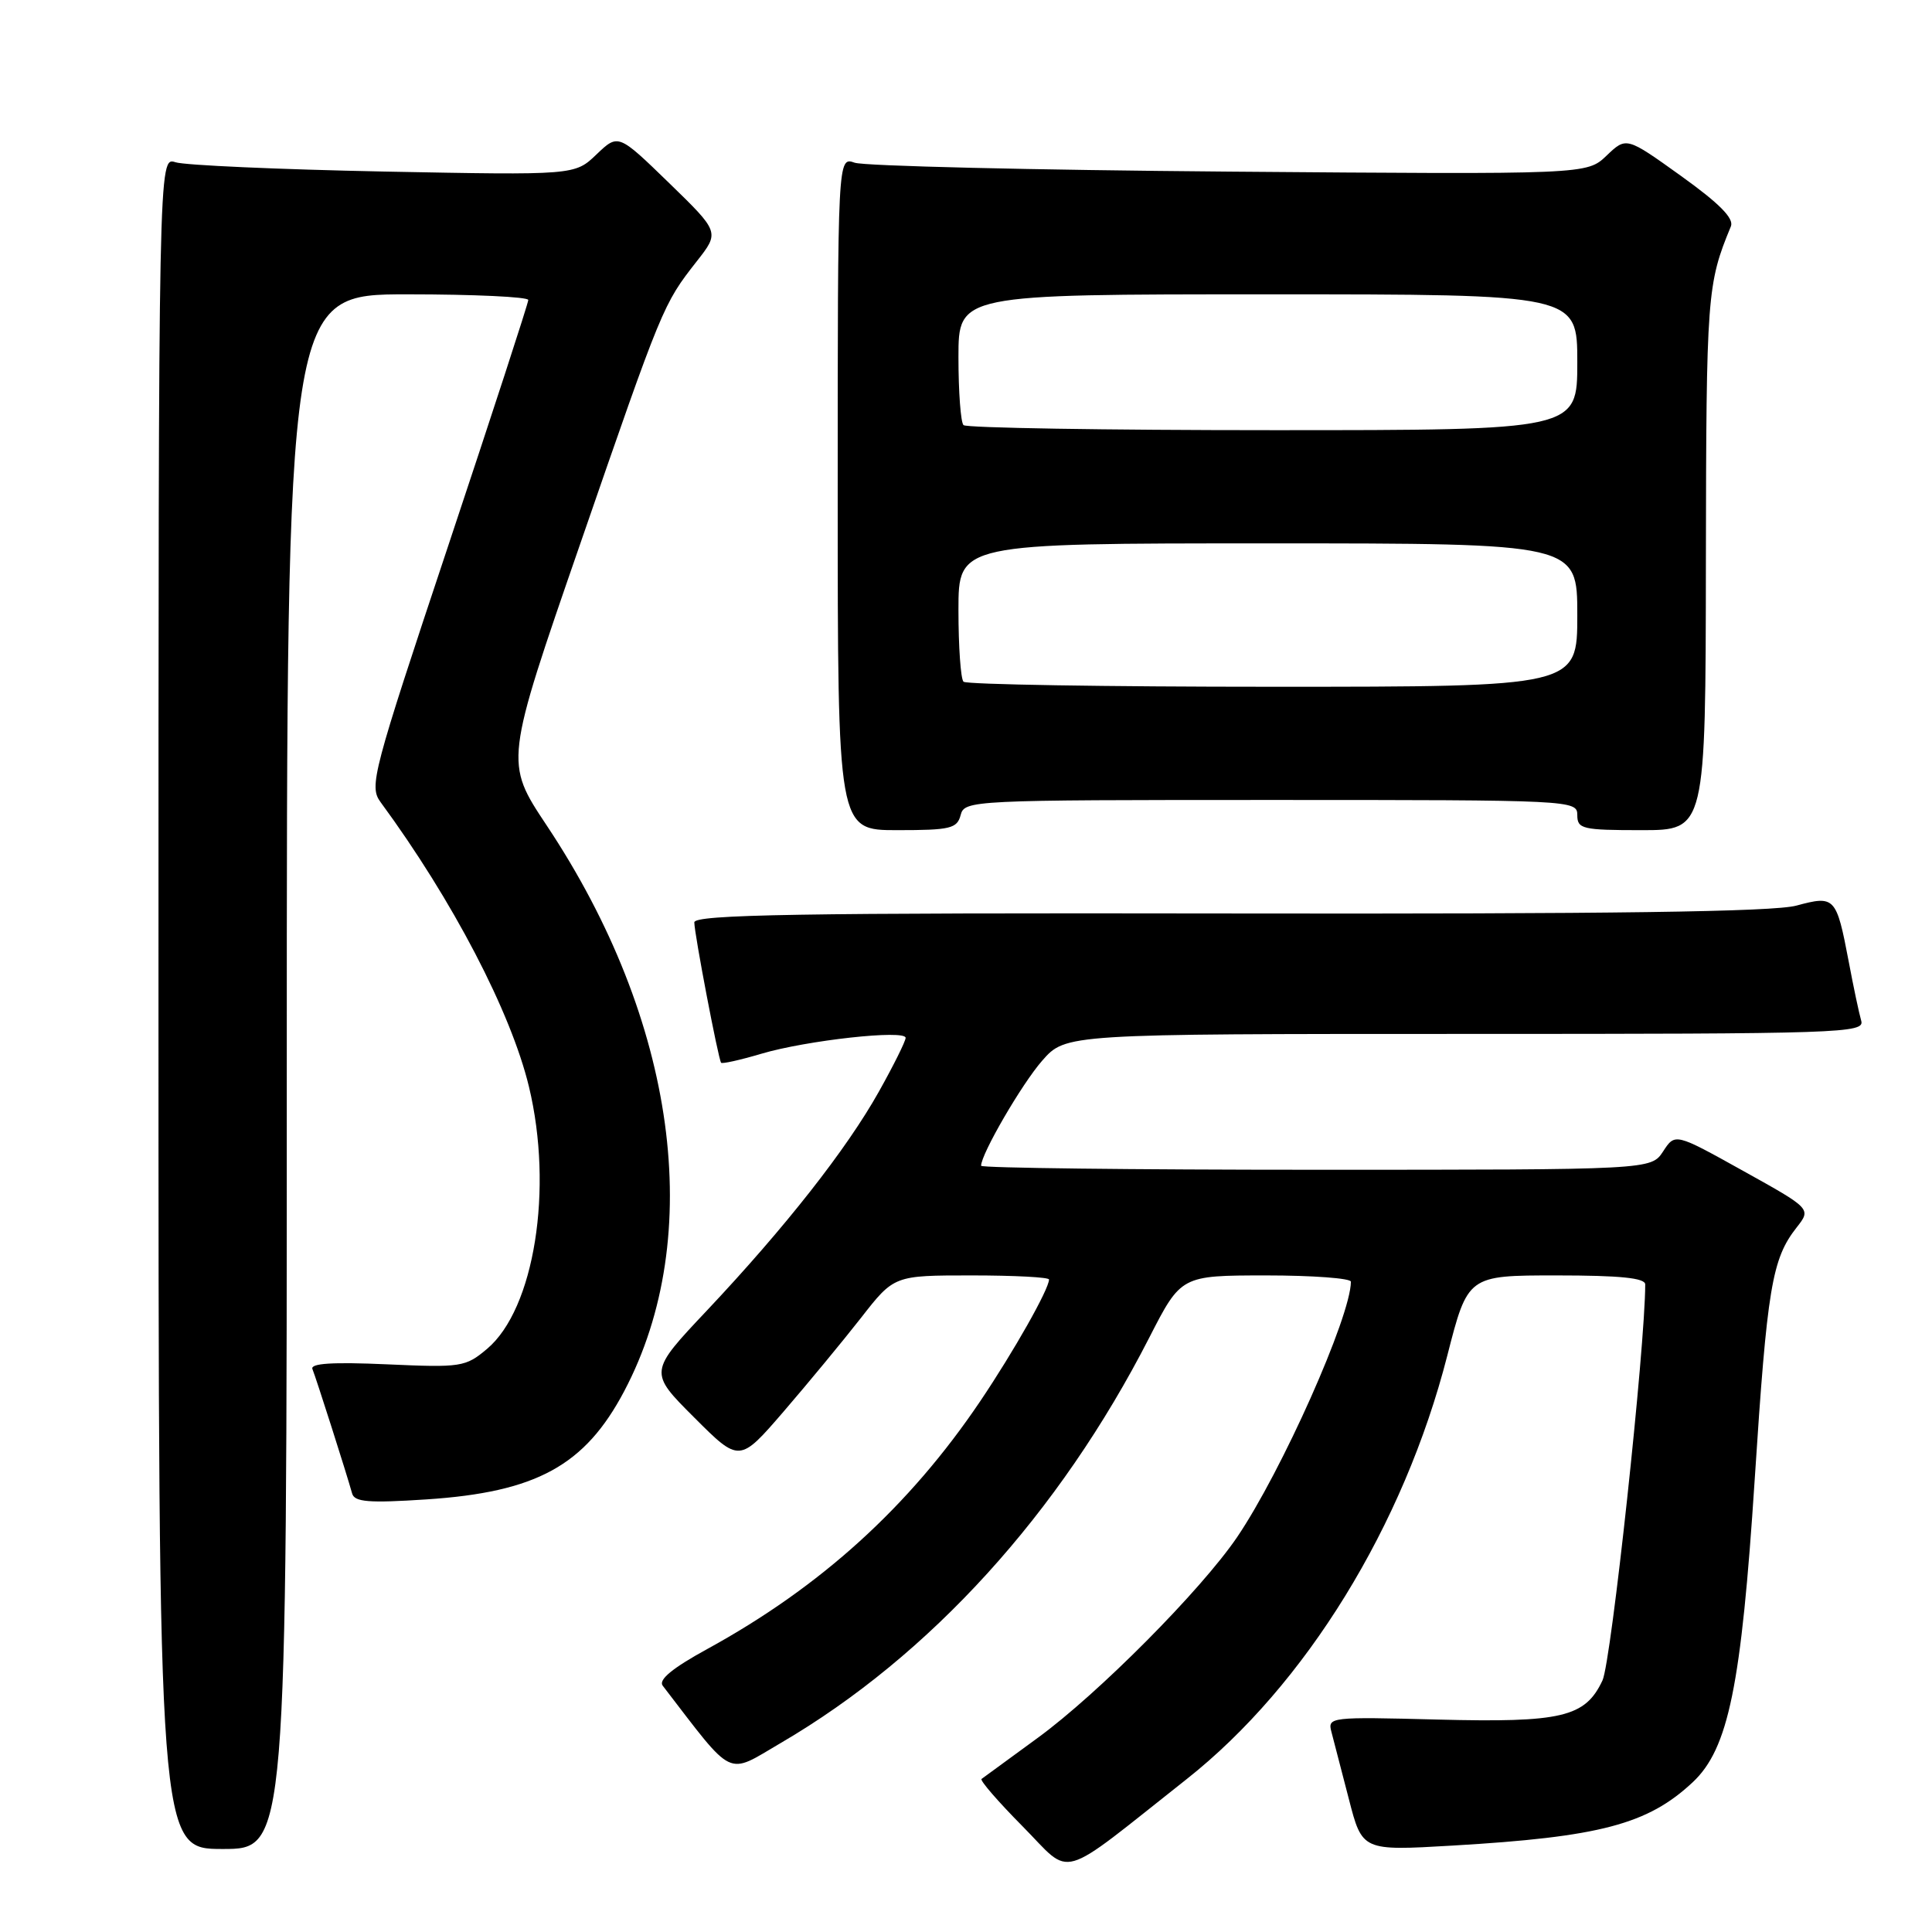 <?xml version="1.0" encoding="UTF-8" standalone="no"?>
<!DOCTYPE svg PUBLIC "-//W3C//DTD SVG 1.1//EN" "http://www.w3.org/Graphics/SVG/1.1/DTD/svg11.dtd" >
<svg xmlns="http://www.w3.org/2000/svg" xmlns:xlink="http://www.w3.org/1999/xlink" version="1.1" viewBox="0 0 256 256">
 <g >
 <path fill="currentColor"
d=" M 157.23 235.75 C 172.98 223.31 186.00 202.17 191.77 179.64 C 194.49 169.00 194.49 169.00 206.25 169.00 C 214.69 169.00 218.00 169.34 218.00 170.19 C 218.00 178.46 213.50 220.19 212.34 222.66 C 210.05 227.54 206.96 228.27 190.47 227.85 C 176.25 227.48 175.90 227.52 176.42 229.48 C 176.71 230.59 177.75 234.59 178.73 238.38 C 180.50 245.25 180.50 245.25 192.46 244.55 C 211.97 243.41 218.33 241.74 224.29 236.16 C 229.03 231.72 230.73 223.41 232.51 196.00 C 234.16 170.59 234.79 166.81 238.06 162.65 C 240.01 160.17 240.01 160.17 230.98 155.15 C 221.96 150.13 221.96 150.13 220.37 152.57 C 218.77 155.00 218.77 155.00 174.38 155.00 C 149.97 155.00 130.00 154.76 130.00 154.47 C 130.00 152.91 135.41 143.60 138.10 140.54 C 141.21 137.00 141.21 137.00 194.17 137.00 C 244.14 137.00 247.11 136.90 246.62 135.25 C 246.34 134.29 245.59 130.75 244.96 127.39 C 243.33 118.83 243.13 118.62 238.02 120.00 C 234.97 120.82 213.45 121.12 162.87 121.04 C 105.82 120.95 92.00 121.18 92.00 122.22 C 92.00 123.70 95.18 140.34 95.55 140.82 C 95.69 140.99 98.08 140.46 100.87 139.63 C 106.86 137.85 120.00 136.40 120.00 137.52 C 120.00 137.96 118.41 141.16 116.46 144.64 C 112.19 152.27 104.05 162.63 93.66 173.66 C 85.97 181.81 85.97 181.81 91.97 187.81 C 97.98 193.82 97.98 193.82 103.84 187.03 C 107.06 183.29 111.67 177.71 114.09 174.62 C 118.47 169.00 118.47 169.00 128.74 169.00 C 134.38 169.00 139.00 169.24 139.00 169.54 C 139.00 170.81 134.35 179.04 129.89 185.66 C 120.48 199.62 108.75 210.27 93.72 218.50 C 89.10 221.03 87.22 222.58 87.81 223.36 C 97.42 235.85 96.14 235.23 103.48 230.94 C 123.21 219.41 140.38 200.52 152.28 177.25 C 156.50 169.01 156.50 169.01 167.75 169.00 C 173.94 169.00 179.00 169.38 179.00 169.83 C 179.00 174.40 169.83 194.98 163.91 203.70 C 159.12 210.73 145.54 224.41 137.50 230.28 C 133.65 233.09 130.30 235.54 130.06 235.72 C 129.81 235.90 132.26 238.73 135.50 242.00 C 142.22 248.79 139.85 249.48 157.23 235.75 Z  M 38.00 142.00 C 38.00 39.00 38.00 39.00 54.00 39.00 C 62.80 39.00 70.00 39.34 70.00 39.75 C 70.00 40.16 65.23 54.80 59.40 72.29 C 49.32 102.54 48.89 104.18 50.43 106.29 C 59.98 119.28 67.71 134.12 70.09 144.00 C 73.35 157.54 70.80 173.46 64.54 178.73 C 61.68 181.14 61.12 181.22 51.25 180.78 C 44.05 180.46 41.08 180.65 41.40 181.41 C 41.85 182.49 45.91 195.20 46.66 197.90 C 46.98 199.03 48.87 199.18 56.49 198.68 C 71.07 197.72 77.50 194.21 82.71 184.34 C 93.56 163.80 89.65 135.23 72.43 109.36 C 66.87 101.00 66.87 101.00 76.90 72.01 C 87.79 40.50 87.87 40.31 92.32 34.63 C 95.36 30.76 95.36 30.76 88.64 24.23 C 81.92 17.71 81.92 17.71 79.04 20.46 C 76.16 23.22 76.16 23.22 50.83 22.73 C 36.90 22.45 24.49 21.90 23.25 21.50 C 21.00 20.77 21.00 20.77 21.00 132.88 C 21.00 245.00 21.00 245.00 29.50 245.00 C 38.00 245.00 38.00 245.00 38.00 142.00 Z  M 127.29 108.00 C 127.80 106.04 128.65 106.00 168.41 106.00 C 208.33 106.00 209.00 106.03 209.00 108.00 C 209.00 109.84 209.67 110.00 217.50 110.00 C 226.00 110.00 226.00 110.00 226.04 74.25 C 226.09 39.02 226.19 37.63 229.35 30.00 C 229.79 28.94 227.83 26.96 222.74 23.31 C 215.50 18.12 215.50 18.12 212.88 20.62 C 210.26 23.12 210.26 23.12 162.88 22.74 C 136.82 22.53 114.49 22.00 113.25 21.56 C 111.00 20.77 111.00 20.77 111.00 65.38 C 111.00 110.00 111.00 110.00 118.88 110.00 C 125.93 110.00 126.82 109.79 127.29 108.00 Z  M 127.67 90.33 C 127.30 89.97 127.00 85.69 127.00 80.83 C 127.00 72.00 127.00 72.00 168.00 72.00 C 209.00 72.00 209.00 72.00 209.00 81.50 C 209.00 91.00 209.00 91.00 168.67 91.00 C 146.48 91.00 128.03 90.70 127.67 90.33 Z  M 127.67 56.33 C 127.30 55.97 127.00 51.92 127.00 47.33 C 127.00 39.00 127.00 39.00 168.00 39.00 C 209.00 39.00 209.00 39.00 209.00 48.00 C 209.00 57.00 209.00 57.00 168.67 57.00 C 146.48 57.00 128.03 56.70 127.67 56.33 Z "/>
</g>
</svg>